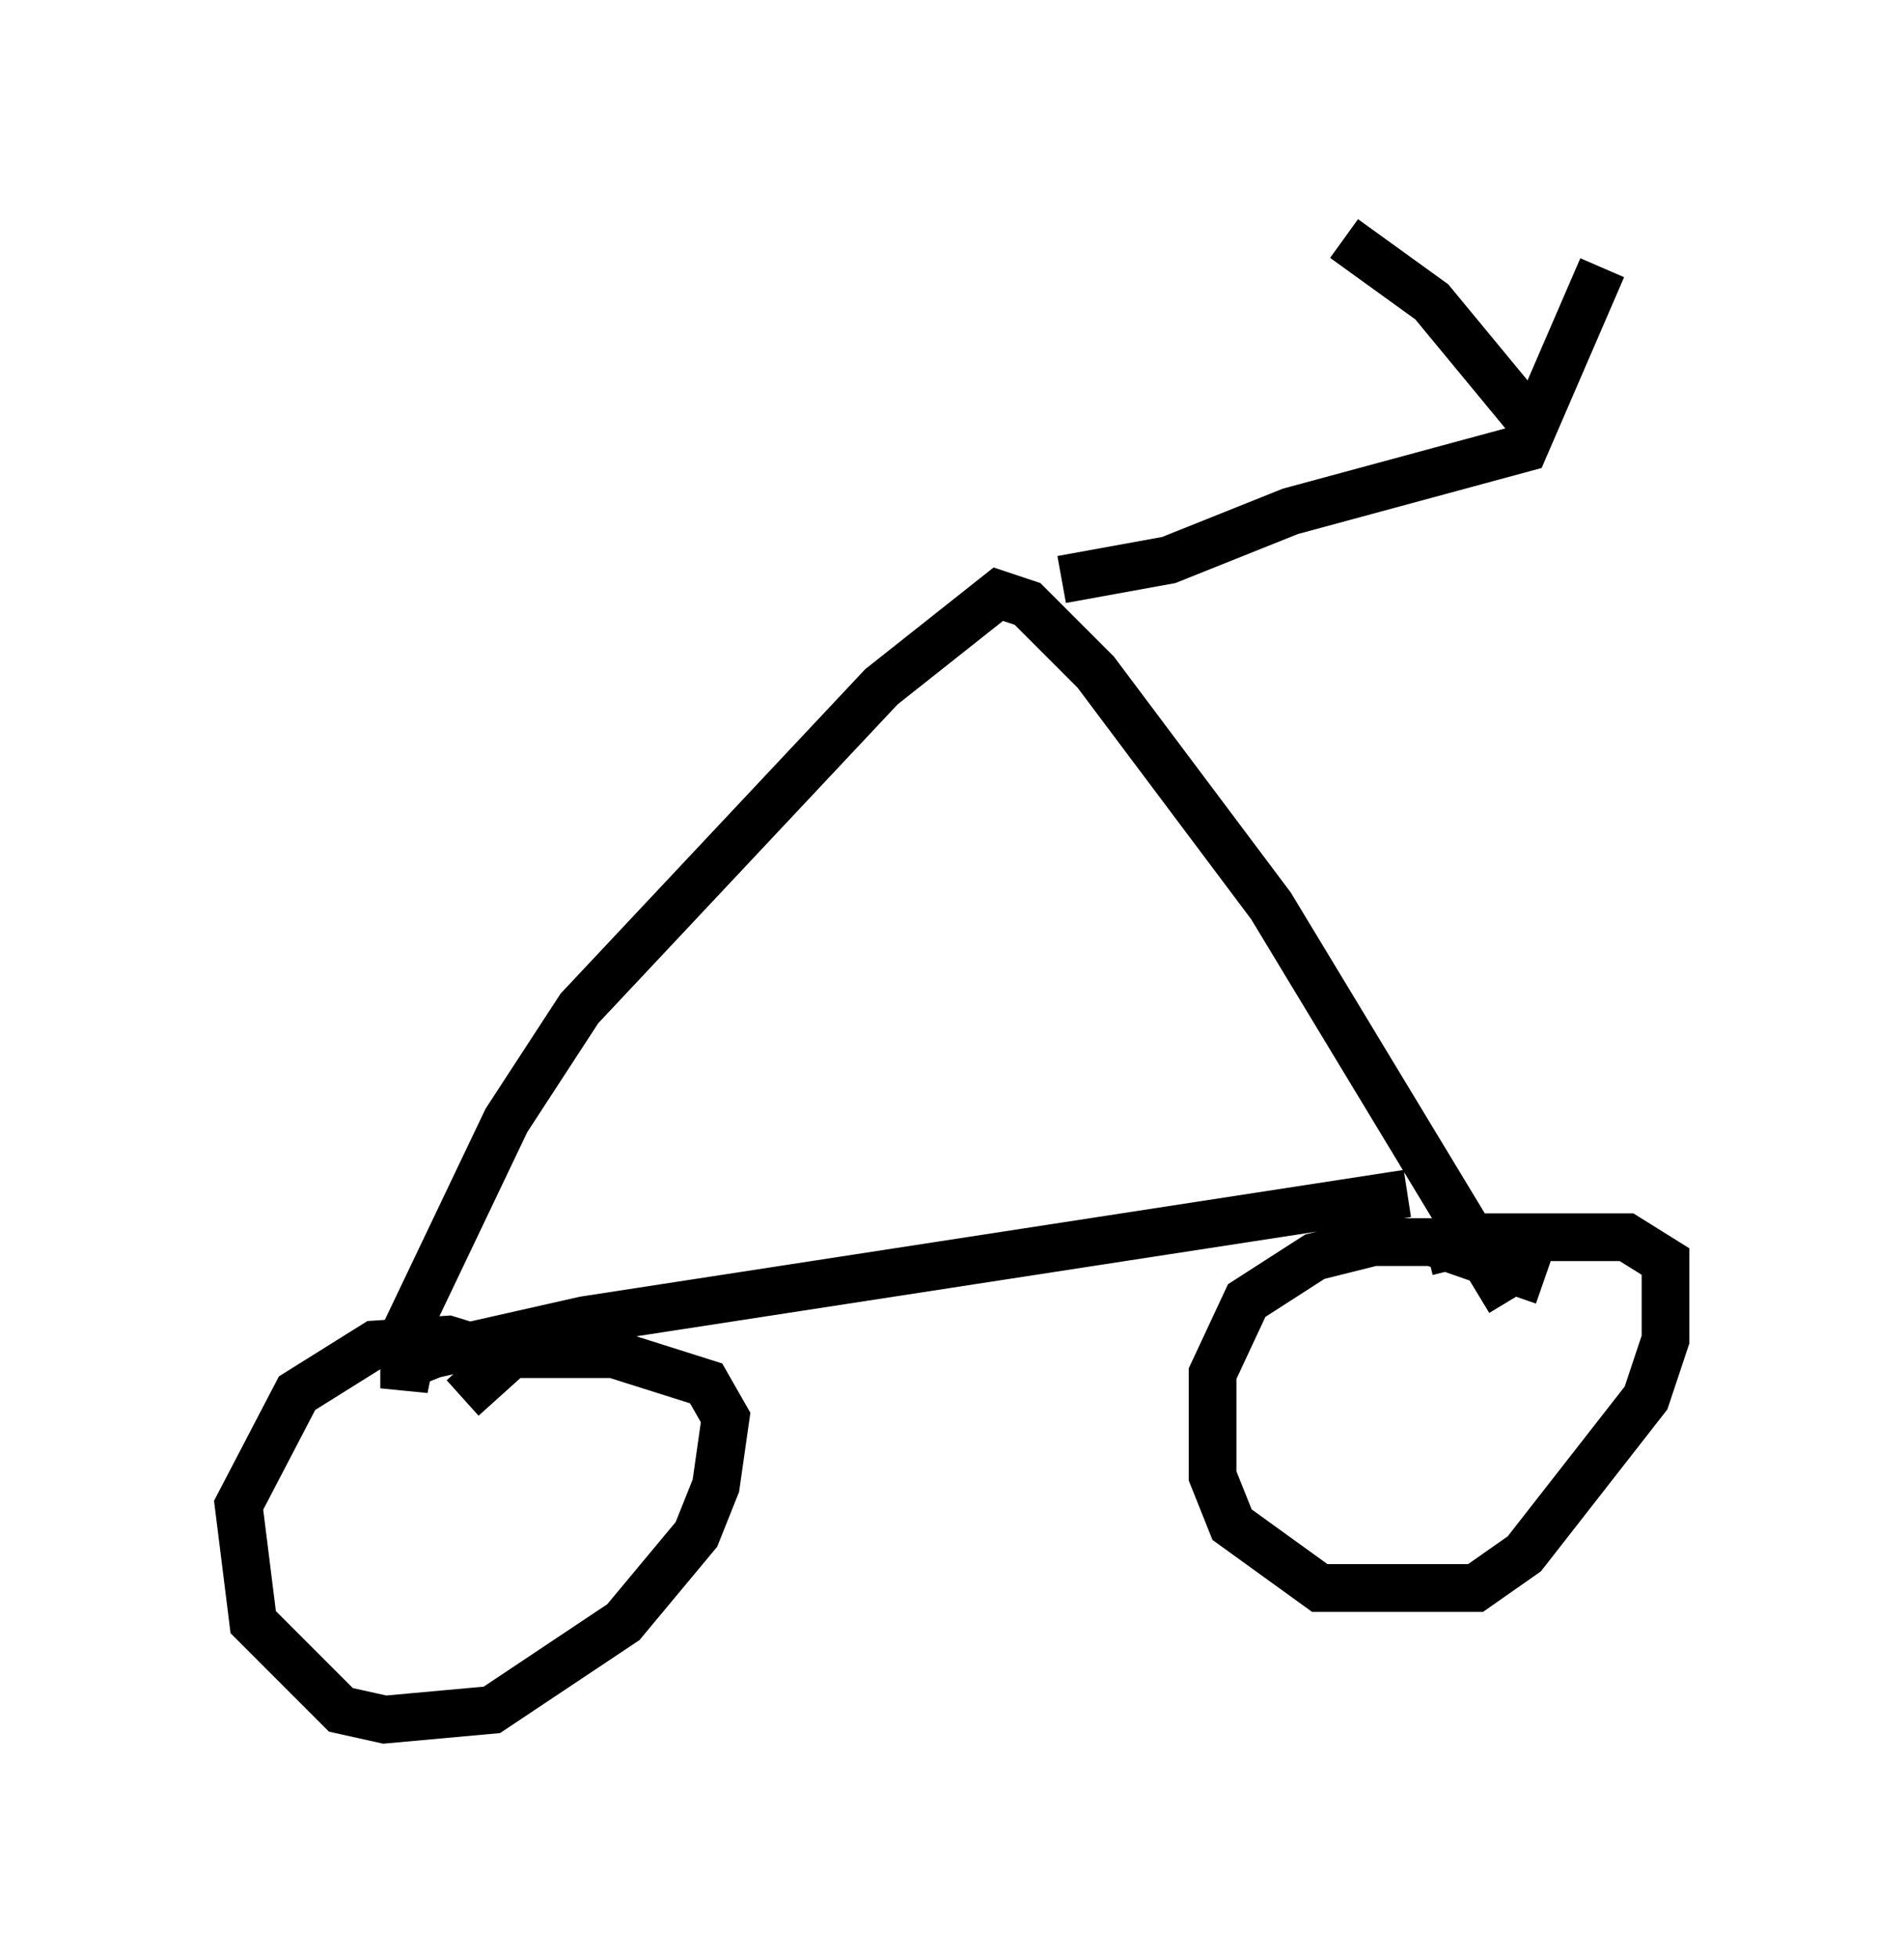 <?xml version="1.0" encoding="utf-8" ?>
<svg baseProfile="full" height="41.034" version="1.1" width="39.911" xmlns="http://www.w3.org/2000/svg" xmlns:ev="http://www.w3.org/2001/xml-events" xmlns:xlink="http://www.w3.org/1999/xlink"><defs /><rect fill="white" height="41.034" width="39.911" x="0" y="0" /><path d="M31.032, 25.009 m-1.531, 0.0 l-17.252, 2.654 -3.165, 0.715 l-0.51, 0.204 -0.102, 0.51 l0.0, -1.123 2.144, -4.492 l1.531, -2.348 6.329, -6.738 l2.45, -1.94 0.613, 0.204 l1.429, 1.429 3.675, 4.9 l5.002, 8.269 m-20.927, 1.225 l-1.327, -0.408 -1.531, 0.102 l-1.633, 1.021 -1.225, 2.348 l0.306, 2.45 1.838, 1.838 l0.919, 0.204 2.246, -0.204 l2.756, -1.838 1.531, -1.838 l0.408, -1.021 0.204, -1.429 l-0.408, -0.715 -1.94, -0.613 l-2.144, 0.0 -1.021, 0.919 m22.663, -2.45 l-2.348, -0.817 -1.225, 0.0 l-1.225, 0.306 -1.429, 0.919 l-0.715, 1.531 0.0, 2.144 l0.408, 1.021 1.838, 1.327 l3.267, 0.0 1.021, -0.715 l2.552, -3.267 0.408, -1.225 l0.0, -1.633 -0.817, -0.51 l-2.96, 0.0 -1.225, 0.306 m-7.656, -14.088 l0.0, 0.0 m0.0, 0.0 l2.246, -0.408 2.552, -1.021 l4.9, -1.327 1.633, -3.777 m-1.633, 3.063 l-1.94, -2.348 -1.838, -1.327 " fill="none" stroke="black" stroke-width="1" /></svg>